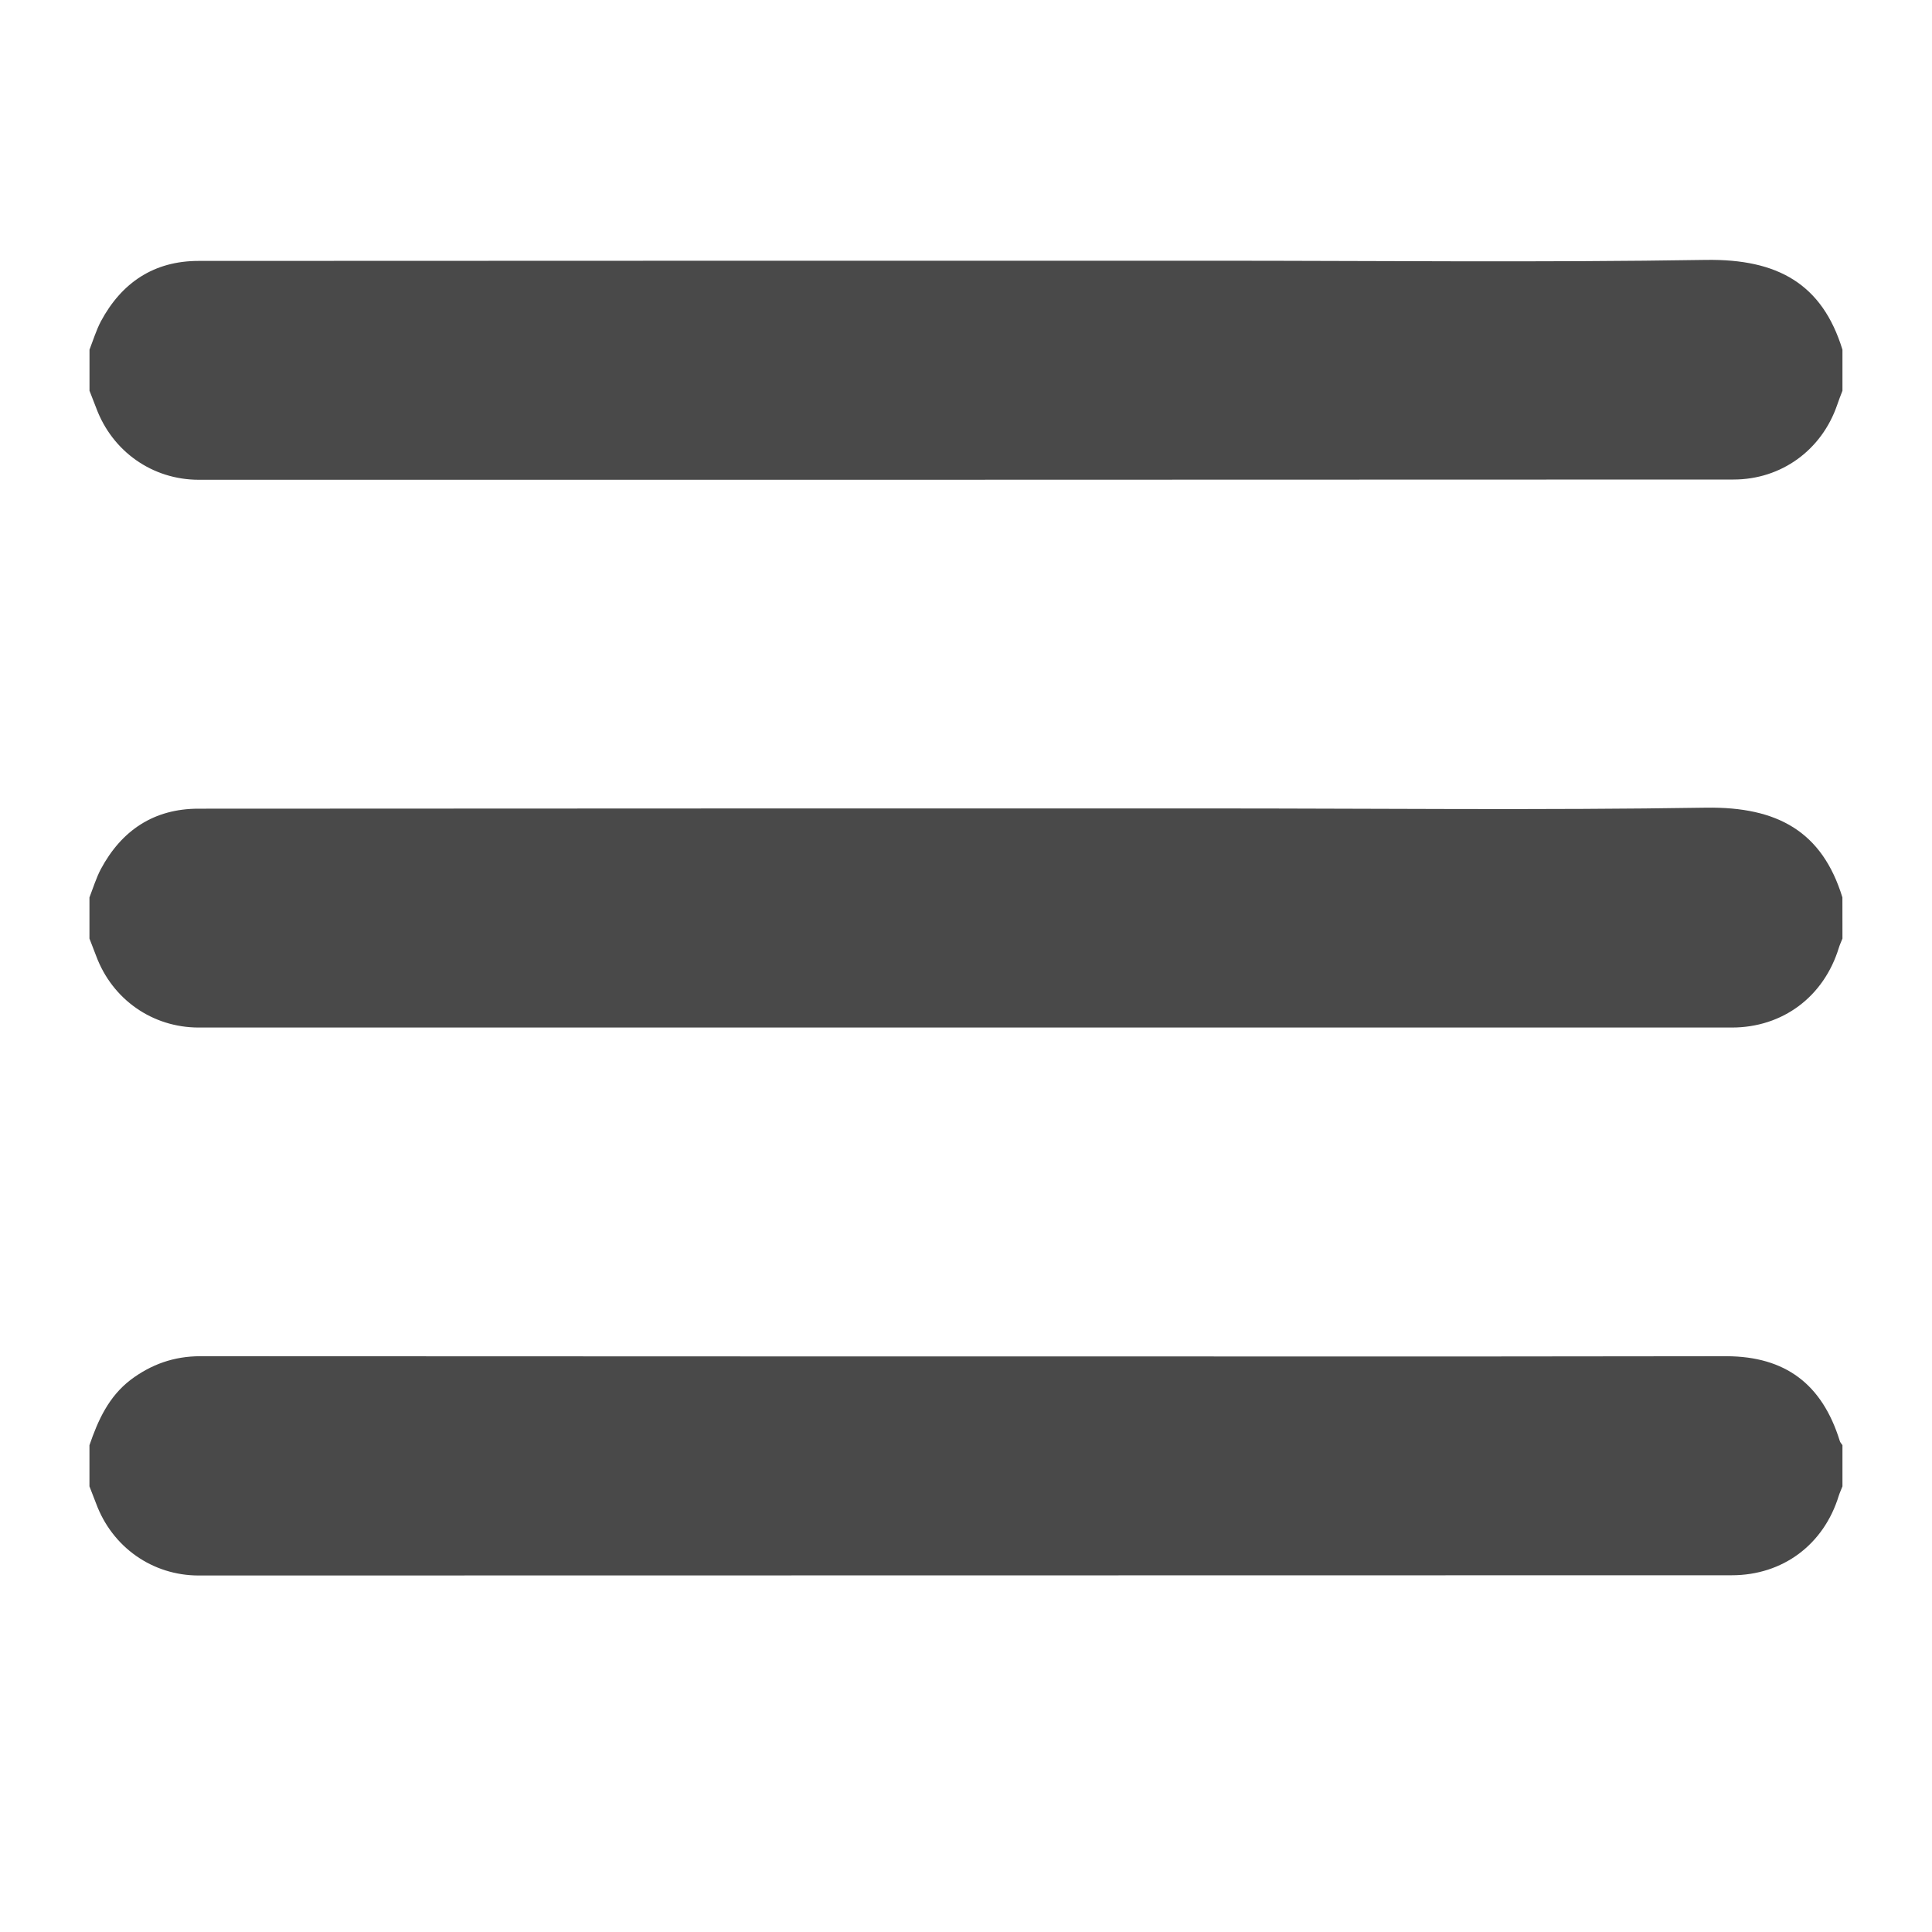 <?xml version="1.0" encoding="utf-8"?>
<!-- Generator: Adobe Illustrator 16.0.0, SVG Export Plug-In . SVG Version: 6.00 Build 0)  -->
<!DOCTYPE svg PUBLIC "-//W3C//DTD SVG 1.1//EN" "http://www.w3.org/Graphics/SVG/1.1/DTD/svg11.dtd">
<svg version="1.1" id="Layer_1" xmlns="http://www.w3.org/2000/svg" xmlns:xlink="http://www.w3.org/1999/xlink" x="0px" y="0px"
	 width="40px" height="40px" viewBox="0 0 40 40" enable-background="new 0 0 40 40" xml:space="preserve">
<g>
	<path fill-rule="evenodd" clip-rule="evenodd" fill="#494949" d="M38.146,30.773c-0.025,0.066-0.055,0.129-0.075,0.191
		c-0.31,1.015-1.16,1.65-2.216,1.65c-10.583,0-21.162,0.005-31.741,0.005c-0.959,0-1.789-0.587-2.123-1.487
		c-0.046-0.117-0.092-0.238-0.139-0.359c0-0.281,0-0.566,0-0.851c0.176-0.516,0.398-1.006,0.851-1.353
		c0.427-0.322,0.9-0.49,1.444-0.49c8.891,0.005,17.783,0.005,26.674,0.005c1.646,0,3.283-0.005,4.925-0.005
		c1.218,0.005,1.98,0.577,2.345,1.755c0.009,0.033,0.038,0.058,0.055,0.088C38.146,30.207,38.146,30.492,38.146,30.773z"/>
	<path fill-rule="evenodd" clip-rule="evenodd" fill="#494949" d="M38.146,19.432c-0.025,0.063-0.055,0.126-0.075,0.192
		c-0.31,1.01-1.16,1.65-2.216,1.65c-10.583,0-21.162,0-31.741,0c-0.959,0-1.789-0.583-2.123-1.482
		c-0.046-0.121-0.092-0.239-0.139-0.36c0-0.285,0-0.565,0-0.851c0.076-0.197,0.139-0.402,0.235-0.586
		c0.431-0.805,1.101-1.252,2.023-1.252c7.002-0.005,14.004-0.005,21.011-0.005c3.4,0,6.801,0.038,10.202-0.016
		c1.478-0.021,2.403,0.493,2.822,1.858C38.146,18.866,38.146,19.146,38.146,19.432z"/>
	<path fill-rule="evenodd" clip-rule="evenodd" fill="#494949" d="M1.853,7.24c0.076-0.197,0.139-0.402,0.235-0.586
		C2.519,5.85,3.189,5.402,4.111,5.402c7.002-0.004,14.004-0.004,21.011-0.004c3.4,0,6.801,0.038,10.202-0.017
		c1.478-0.021,2.403,0.494,2.822,1.859c0,0.281,0,0.565,0,0.85c-0.038,0.097-0.075,0.193-0.109,0.293
		c-0.322,0.938-1.159,1.545-2.147,1.545C25.298,9.933,14.707,9.933,4.115,9.933c-0.959,0-1.789-0.586-2.123-1.486
		C1.946,8.329,1.899,8.208,1.853,8.09C1.853,7.806,1.853,7.521,1.853,7.24z"/>
</g>
</svg>
